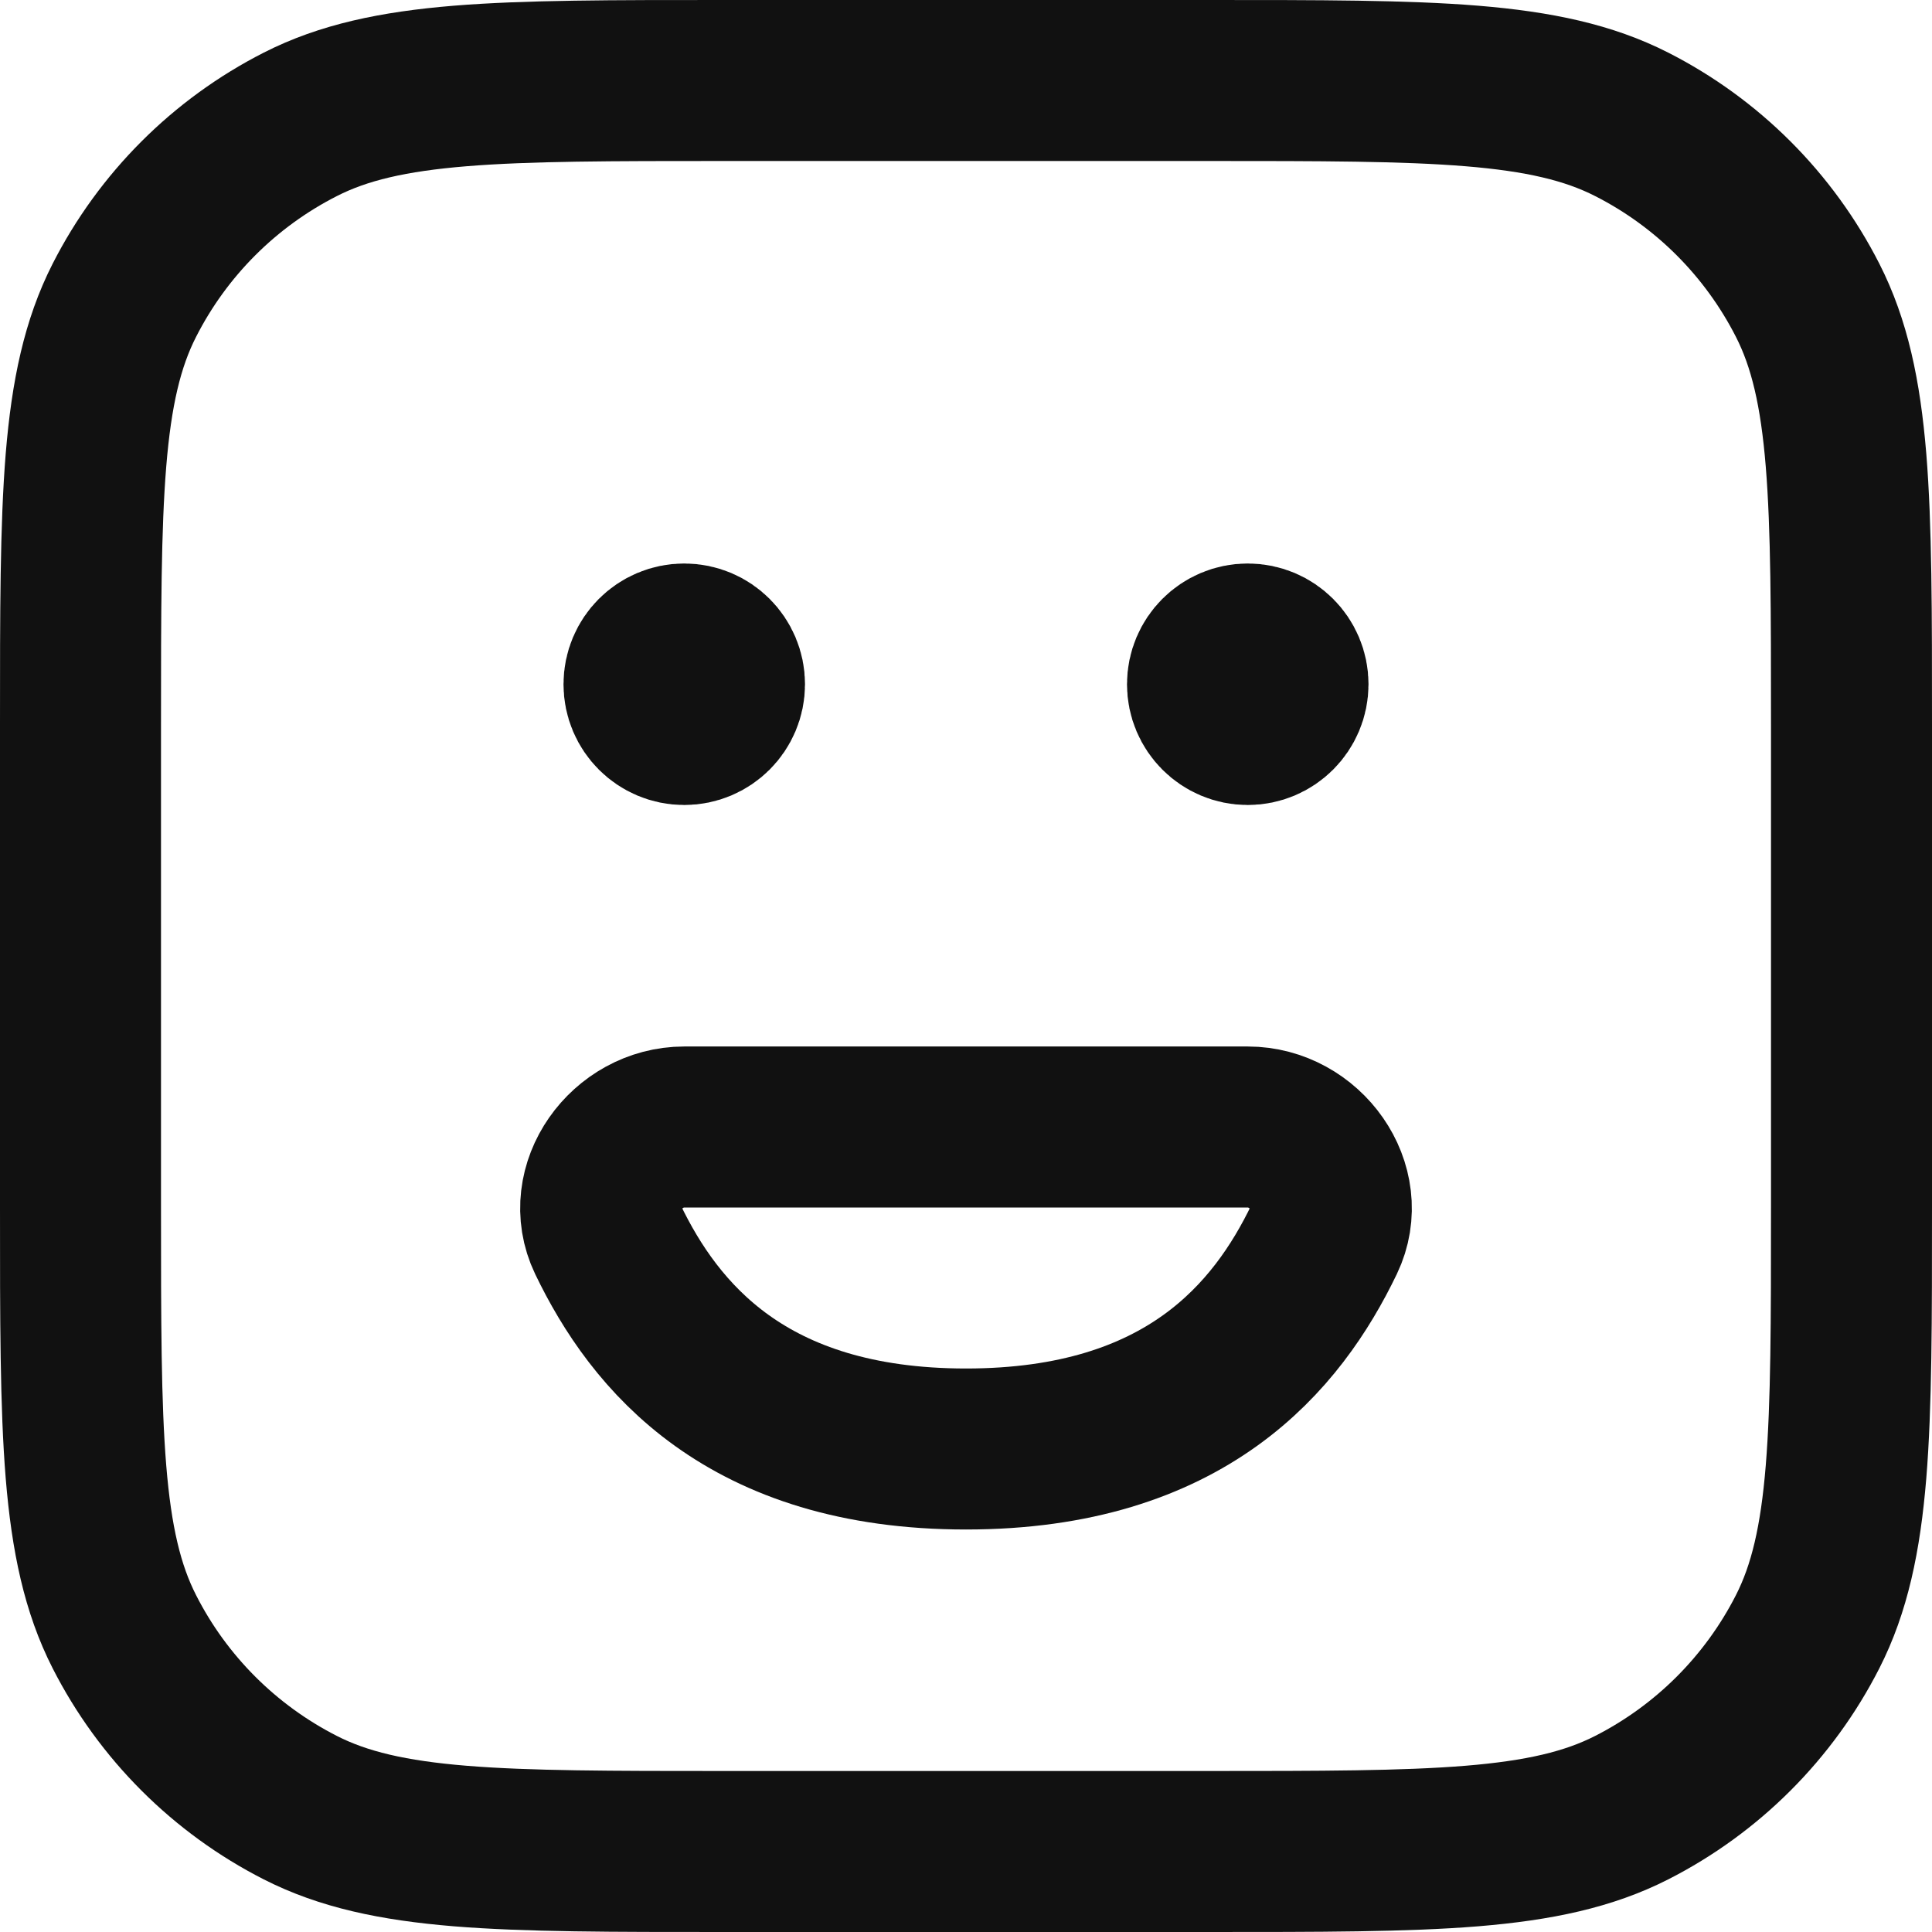 <svg width="24" height="24" viewBox="0 0 24 24" fill="none" xmlns="http://www.w3.org/2000/svg">
<g clip-path="url(#clip0_9_2778)">
<path d="M3.73 22.455L4.184 21.564H4.184L3.73 22.455ZM1.545 20.27L2.436 19.816H2.436L1.545 20.27ZM22.455 20.27L21.564 19.816V19.816L22.455 20.27ZM20.27 22.455L19.816 21.564H19.816L20.27 22.455ZM20.27 1.545L19.816 2.436V2.436L20.27 1.545ZM22.455 3.73L21.564 4.184V4.184L22.455 3.73ZM3.73 1.545L4.184 2.436L3.73 1.545ZM1.545 3.73L2.436 4.184L1.545 3.73ZM9 2H15V0H9V2ZM22 9V15H24V9H22ZM15 22H9V24H15V22ZM2 15V9H0V15H2ZM9 22C7.583 22 6.581 21.999 5.797 21.935C5.026 21.872 4.554 21.753 4.184 21.564L3.276 23.346C3.975 23.702 4.739 23.855 5.635 23.929C6.519 24.001 7.616 24 9 24V22ZM0 15C0 16.384 -0.001 17.482 0.071 18.365C0.145 19.261 0.298 20.025 0.654 20.724L2.436 19.816C2.247 19.446 2.128 18.974 2.065 18.203C2.001 17.419 2 16.417 2 15H0ZM4.184 21.564C3.431 21.18 2.819 20.569 2.436 19.816L0.654 20.724C1.229 21.853 2.147 22.771 3.276 23.346L4.184 21.564ZM22 15C22 16.417 21.999 17.419 21.935 18.203C21.872 18.974 21.753 19.446 21.564 19.816L23.346 20.724C23.702 20.025 23.855 19.261 23.929 18.365C24.001 17.482 24 16.384 24 15H22ZM15 24C16.384 24 17.482 24.001 18.365 23.929C19.261 23.855 20.025 23.702 20.724 23.346L19.816 21.564C19.446 21.753 18.974 21.872 18.203 21.935C17.419 21.999 16.417 22 15 22V24ZM21.564 19.816C21.18 20.569 20.569 21.18 19.816 21.564L20.724 23.346C21.853 22.771 22.771 21.853 23.346 20.724L21.564 19.816ZM15 2C16.417 2 17.419 2.001 18.203 2.065C18.974 2.128 19.446 2.247 19.816 2.436L20.724 0.654C20.025 0.298 19.261 0.145 18.365 0.071C17.482 -0.001 16.384 0 15 0V2ZM24 9C24 7.616 24.001 6.519 23.929 5.635C23.855 4.739 23.702 3.975 23.346 3.276L21.564 4.184C21.753 4.554 21.872 5.026 21.935 5.797C21.999 6.581 22 7.583 22 9H24ZM19.816 2.436C20.569 2.819 21.18 3.431 21.564 4.184L23.346 3.276C22.771 2.147 21.853 1.229 20.724 0.654L19.816 2.436ZM9 0C7.616 0 6.519 -0.001 5.635 0.071C4.739 0.145 3.975 0.298 3.276 0.654L4.184 2.436C4.554 2.247 5.026 2.128 5.797 2.065C6.581 2.001 7.583 2 9 2V0ZM2 9C2 7.583 2.001 6.581 2.065 5.797C2.128 5.026 2.247 4.554 2.436 4.184L0.654 3.276C0.298 3.975 0.145 4.739 0.071 5.635C-0.001 6.519 0 7.616 0 9H2ZM3.276 0.654C2.147 1.229 1.229 2.147 0.654 3.276L2.436 4.184C2.819 3.431 3.431 2.819 4.184 2.436L3.276 0.654Z" fill="#111111"/>
<path d="M15.312 8.312H15.687M15.312 8.687H15.687M16 8.5C16 8.776 15.776 9 15.5 9C15.224 9 15 8.776 15 8.5C15 8.224 15.224 8 15.5 8C15.776 8 16 8.224 16 8.5Z" stroke="#111111" stroke-width="2" stroke-linecap="round"/>
<path d="M8.312 8.312H8.687M8.312 8.687H8.687M9 8.5C9 8.776 8.776 9 8.5 9C8.224 9 8 8.776 8 8.5C8 8.224 8.224 8 8.5 8C8.776 8 9 8.224 9 8.5Z" stroke="#111111" stroke-width="2" stroke-linecap="round"/>
<path d="M12 18C9.268 18 8.13 16.6 7.55 15.395C7.241 14.751 7.786 14 8.5 14H15.5C16.214 14 16.759 14.751 16.45 15.395C15.87 16.6 14.732 18 12 18Z" stroke="#111111" stroke-width="2" stroke-linecap="round"/>
</g>
<defs>
<clipPath id="clip0_9_2778">
<rect width="24" height="24" fill="white"/>
</clipPath>
</defs>
</svg>
